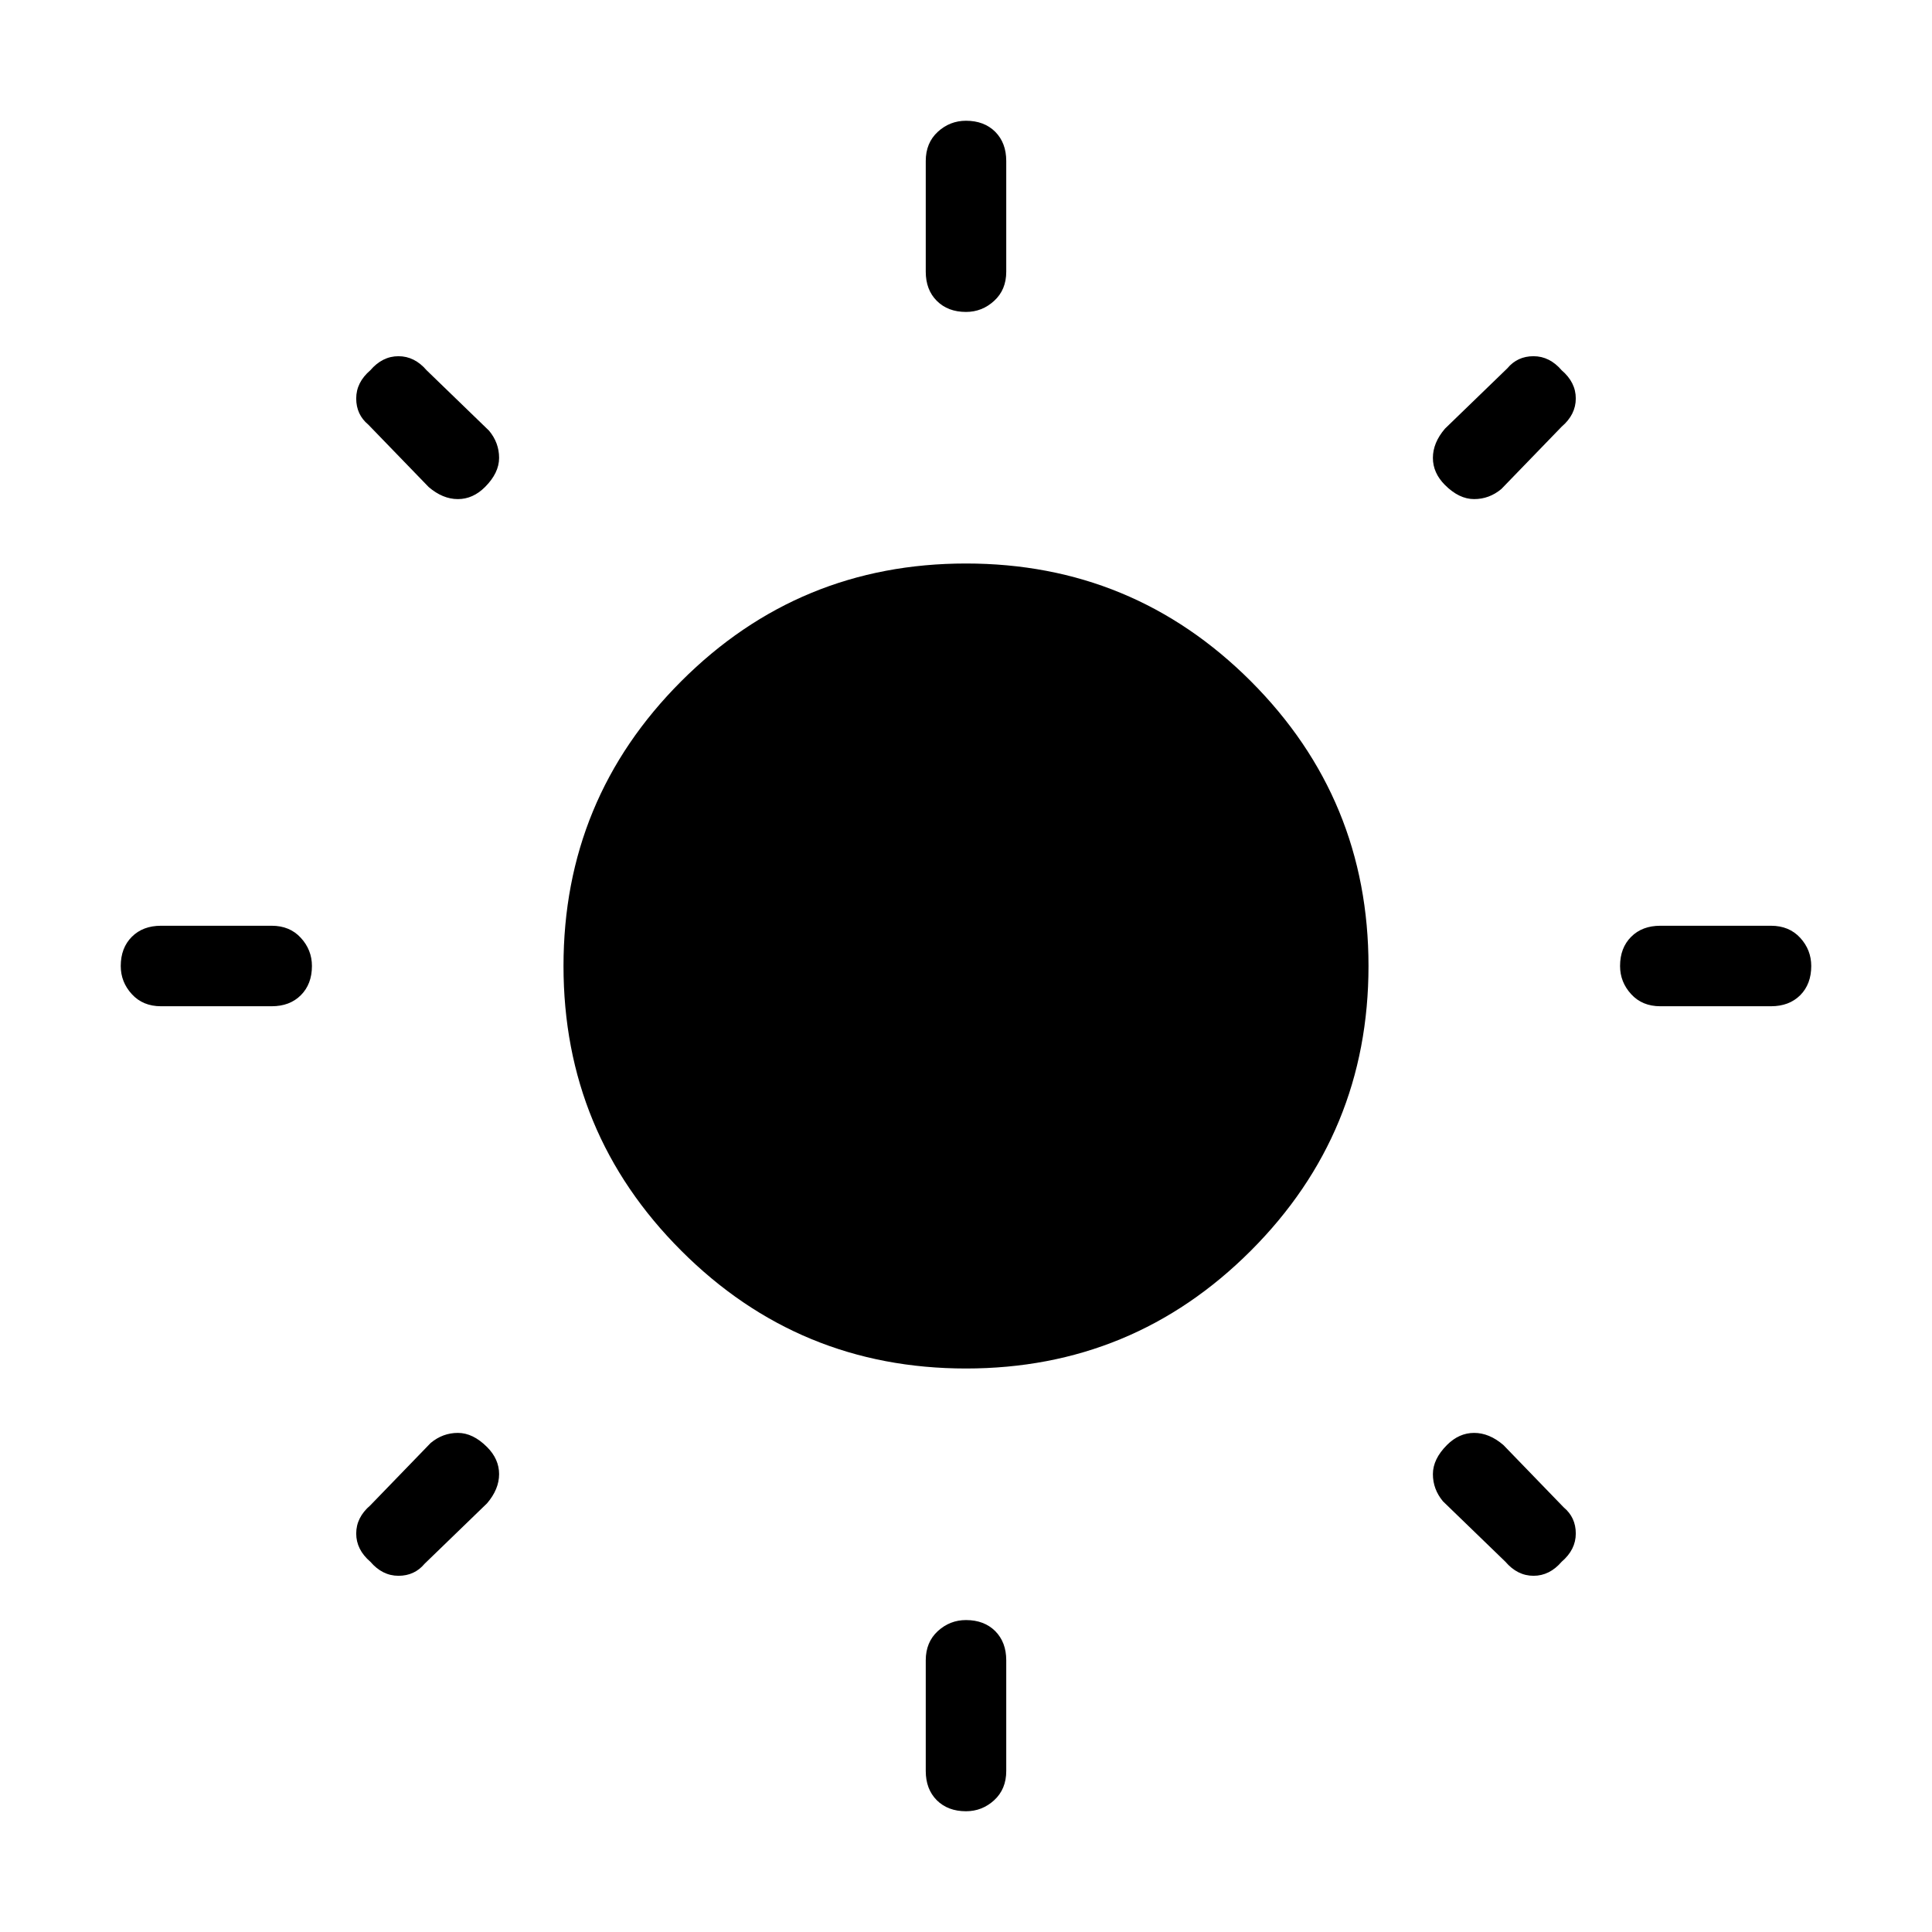<svg xmlns="http://www.w3.org/2000/svg" height="24" width="24"><path d="M12 3.875q-.225 0-.363-.138-.137-.137-.137-.362V2q0-.225.15-.363.15-.137.35-.137.225 0 .363.137.137.138.137.363v1.375q0 .225-.15.362-.15.138-.35.138ZM12 22.5q-.225 0-.363-.137-.137-.138-.137-.363v-1.375q0-.225.15-.363.15-.137.35-.137.225 0 .363.137.137.138.137.363V22q0 .225-.15.363-.15.137-.35.137Zm8.625-10q-.225 0-.362-.15-.138-.15-.138-.35 0-.225.138-.363.137-.137.362-.137H22q.225 0 .363.15.137.15.137.35 0 .225-.137.363-.138.137-.363.137ZM2 12.5q-.225 0-.362-.15Q1.5 12.2 1.5 12q0-.225.138-.363.137-.137.362-.137h1.375q.225 0 .362.15.138.15.138.35 0 .225-.138.363-.137.137-.362.137Zm15.95-6.475q-.15-.15-.15-.337 0-.188.15-.363l.775-.75q.125-.15.325-.15t.35.175q.175.15.175.35 0 .2-.175.35l-.75.775q-.15.125-.338.125-.187 0-.362-.175ZM4.6 19.4q-.175-.15-.175-.35 0-.2.175-.35l.75-.775q.15-.125.338-.125.187 0 .362.175.15.15.15.337 0 .188-.15.363l-.775.75q-.125.15-.325.15T4.6 19.4Zm14.1 0-.775-.75q-.125-.15-.125-.338 0-.187.175-.362.15-.15.337-.15.188 0 .363.15l.75.775q.15.125.15.325t-.175.35q-.15.175-.35.175-.2 0-.35-.175ZM5.325 6.05l-.75-.775q-.15-.125-.15-.325T4.6 4.6q.15-.175.35-.175.2 0 .35.175l.775.75q.125.15.125.338 0 .187-.175.362-.15.15-.337.15-.188 0-.363-.15ZM12 17q-2.075 0-3.537-1.463Q7 14.075 7 12t1.463-3.538Q9.925 7 12 7t3.538 1.462Q17 9.925 17 12q0 2.075-1.462 3.537Q14.075 17 12 17Z"/></svg>